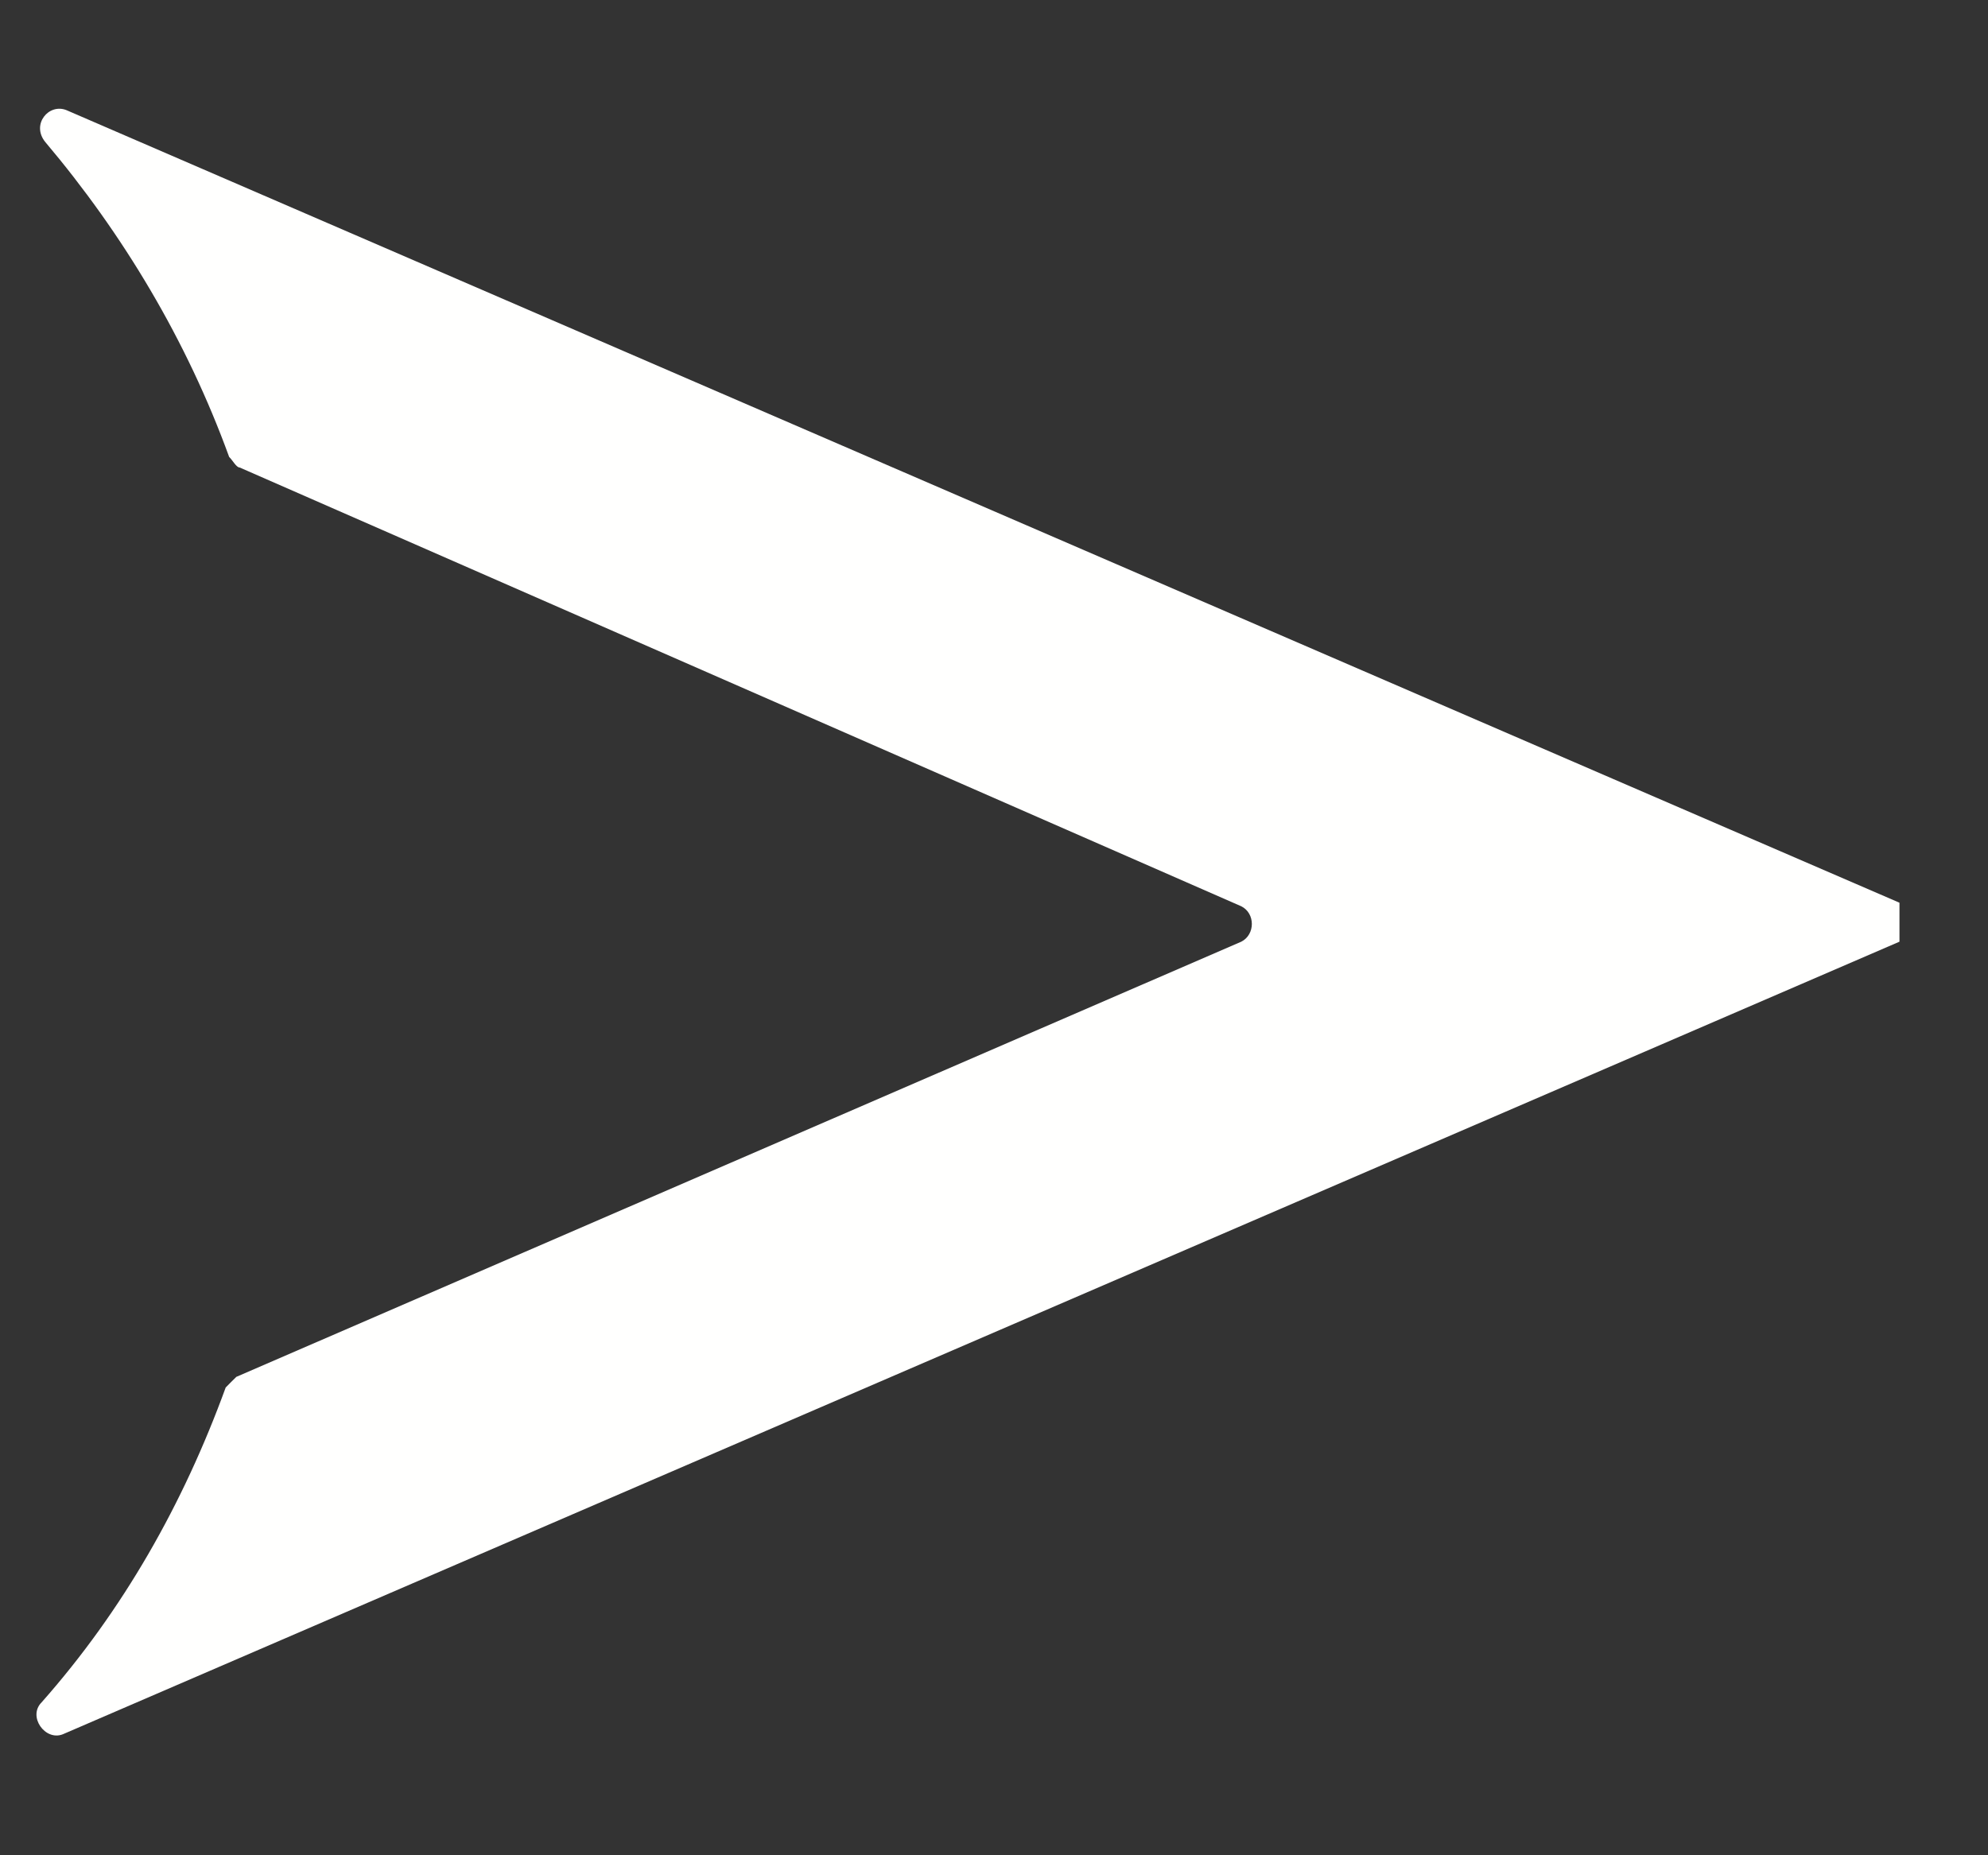 <svg width="15" height="14" viewBox="0 0 15 14" fill="none" xmlns="http://www.w3.org/2000/svg">
<rect x="0" y="0" width="15" height="14" fill="#333333" stroke="none"/>
<path d="M12.169 8.04L14.332 7.106L14.332 6.812L12.169 5.877L0.501 0.831C0.368 0.778 0.234 0.938 0.341 1.071C0.928 1.766 1.409 2.567 1.729 3.448C1.756 3.474 1.783 3.528 1.809 3.528L9.366 6.839C9.472 6.892 9.472 7.052 9.366 7.106L1.783 10.39C1.756 10.417 1.729 10.443 1.703 10.47C1.382 11.351 0.928 12.152 0.314 12.846C0.207 12.953 0.341 13.14 0.474 13.087L12.169 8.04Z" fill="#FFFFFE"/>
</svg>
